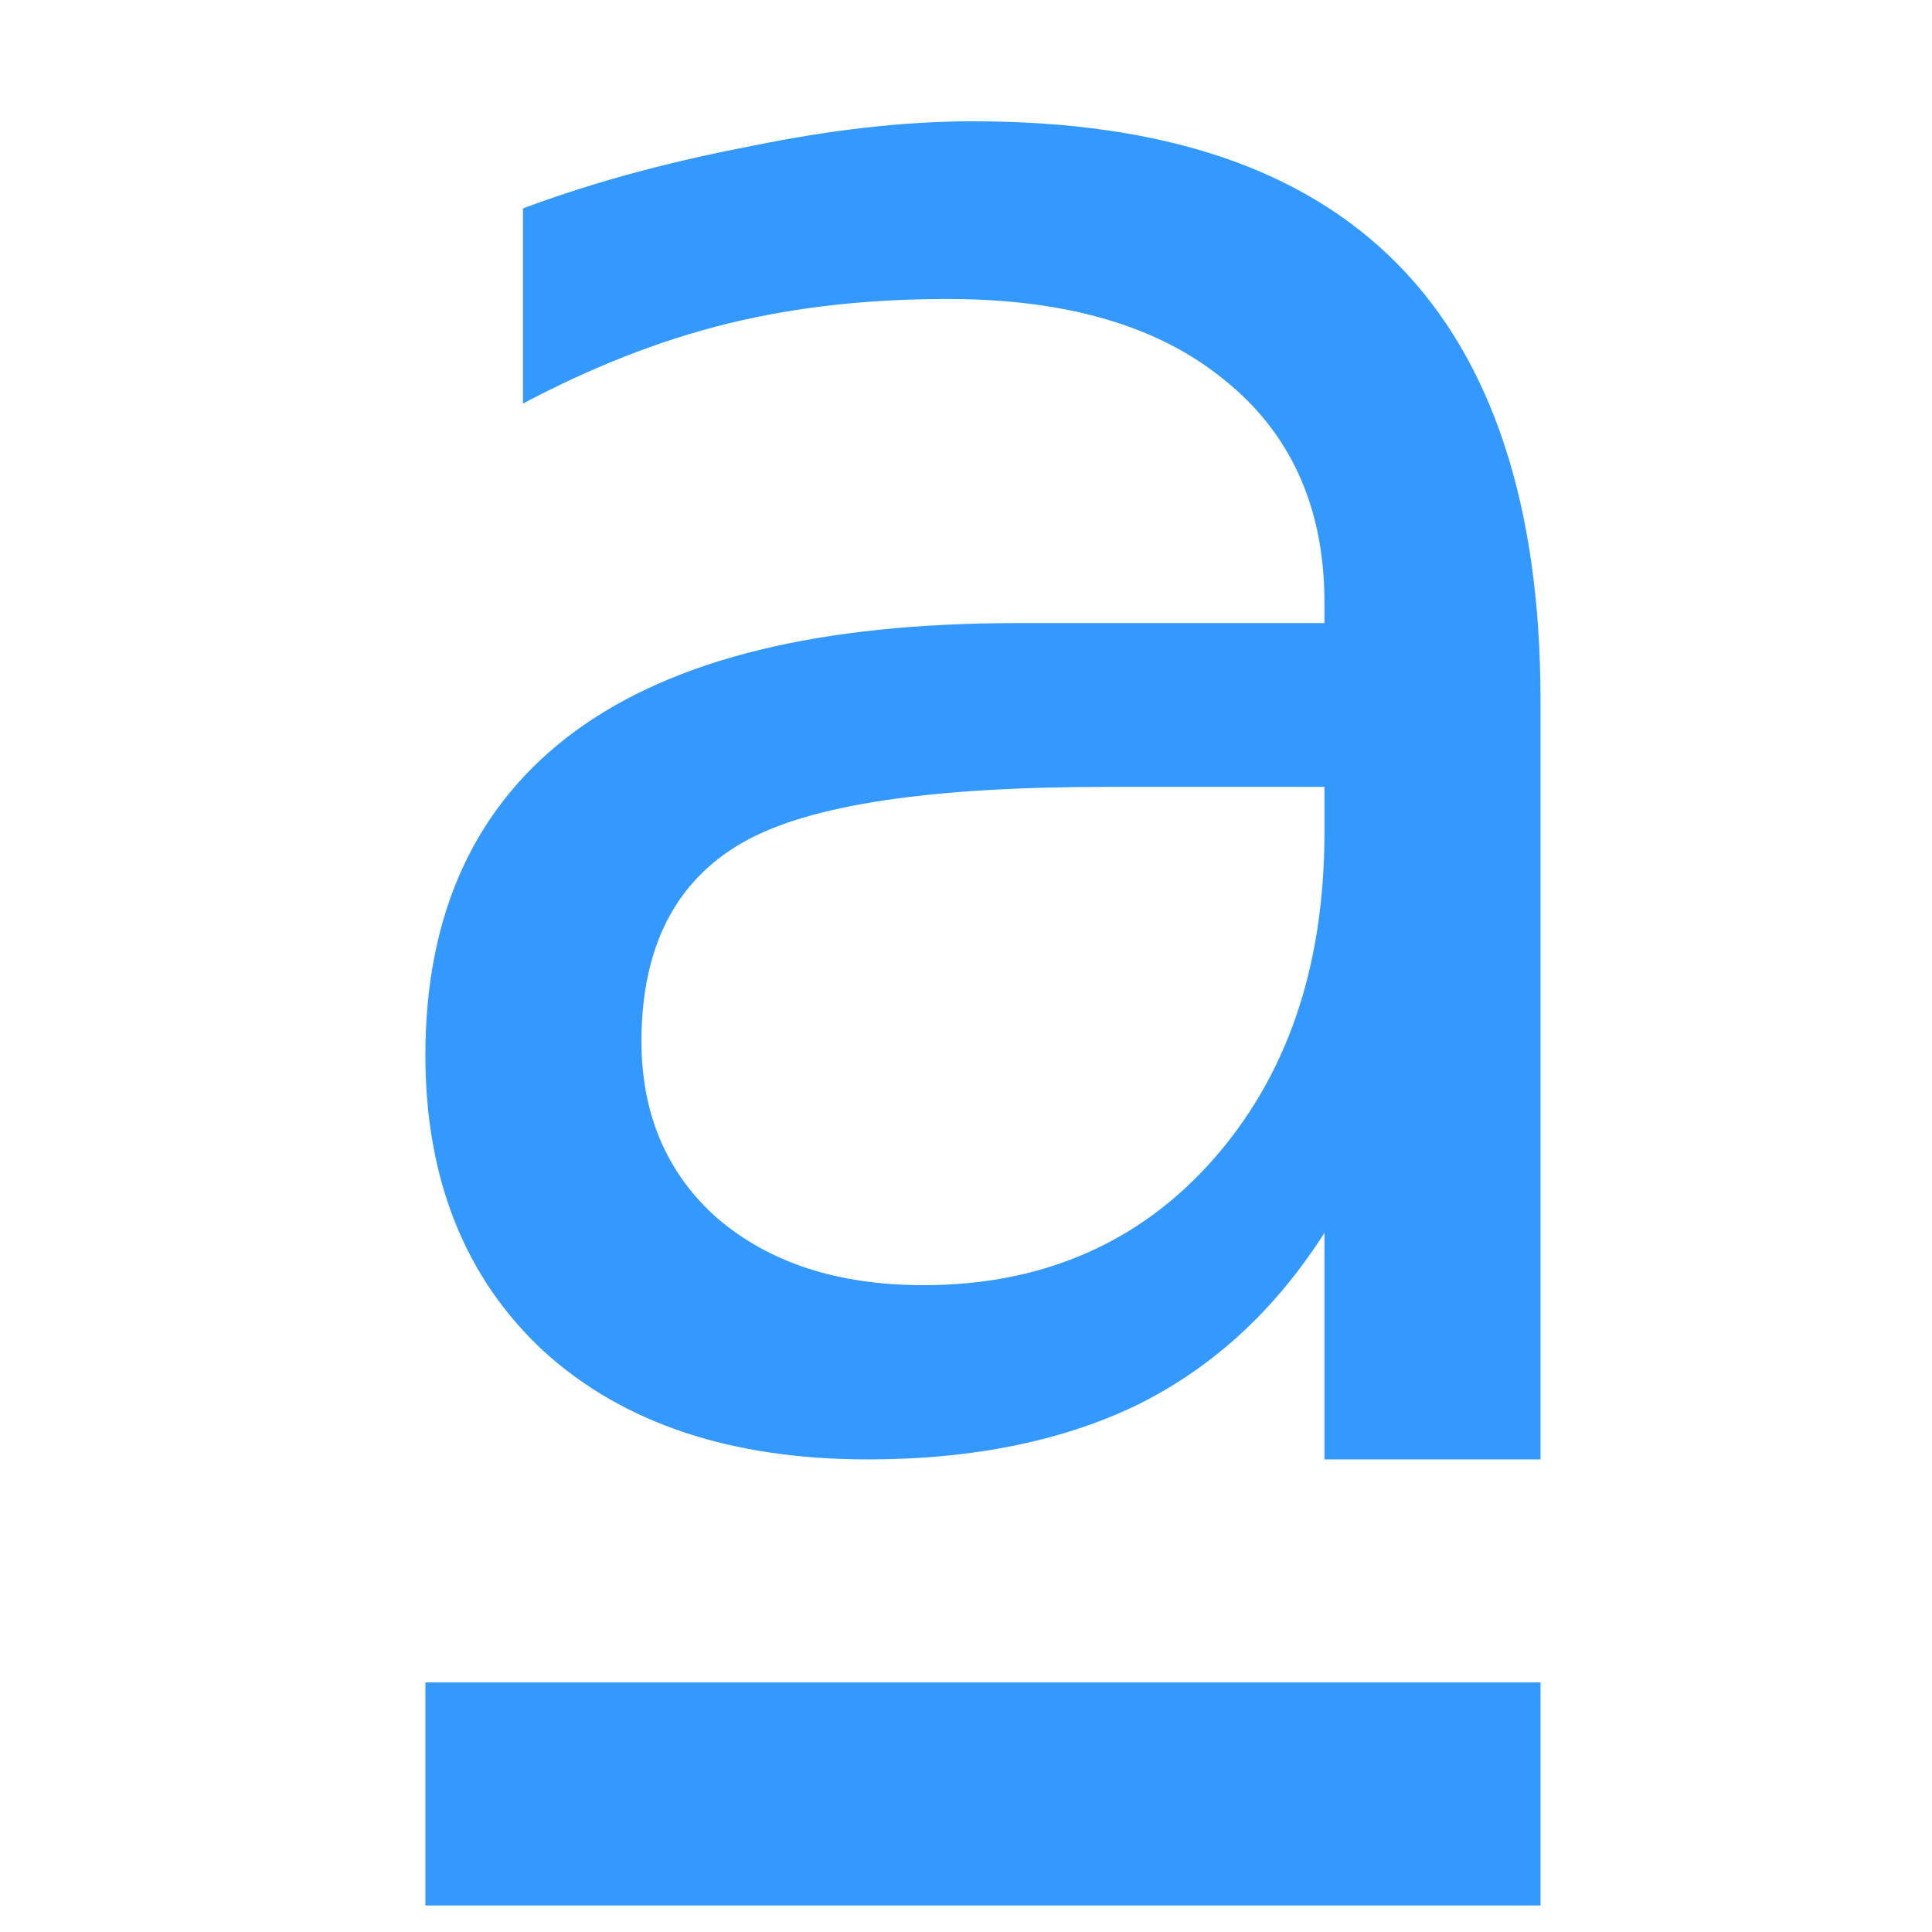 <?xml version="1.0" encoding="UTF-8" standalone="no"?>
<!-- Created with Inkscape (http://www.inkscape.org/) -->

<svg
   xmlns:dc="http://purl.org/dc/elements/1.1/"
   xmlns:cc="http://creativecommons.org/ns#"
   xmlns:rdf="http://www.w3.org/1999/02/22-rdf-syntax-ns#"
   xmlns:svg="http://www.w3.org/2000/svg"
   xmlns="http://www.w3.org/2000/svg"
   xmlns:sodipodi="http://sodipodi.sourceforge.net/DTD/sodipodi-0.dtd"
   xmlns:inkscape="http://www.inkscape.org/namespaces/inkscape"
   width="128"
   height="128"
   id="svg3027"
   version="1.1"
   inkscape:version="0.48.5 r10040"
   sodipodi:docname="ZZ-BASE.svg"
   inkscape:export-xdpi="90"
   inkscape:export-ydpi="90">
  <defs
     id="defs3029" />
  <sodipodi:namedview
     id="base"
     pagecolor="#ffffff"
     bordercolor="#666666"
     borderopacity="1.0"
     inkscape:pageopacity="0.0"
     inkscape:pageshadow="2"
     inkscape:zoom="3.959798"
     inkscape:cx="66.05109"
     inkscape:cy="74.880092"
     inkscape:document-units="px"
     inkscape:current-layer="svg3027"
     showgrid="true"
     inkscape:window-width="1013"
     inkscape:window-height="847"
     inkscape:window-x="1932"
     inkscape:window-y="1"
     inkscape:window-maximized="0"
     inkscape:showpageshadow="false"
     borderlayer="false"
     showguides="true"
     inkscape:guide-bbox="true"
     inkscape:snap-to-guides="false"
     inkscape:snap-grids="false">
    <inkscape:grid
       type="xygrid"
       id="grid2981"
       empspacing="4"
       visible="true"
       enabled="true"
       snapvisiblegridlinesonly="true"
       spacingx="4px"
       spacingy="4px"
       dotted="false" />
    <sodipodi:guide
       orientation="0,1"
       position="0,120"
       id="guide2999" />
    <sodipodi:guide
       orientation="1,0"
       position="120,128"
       id="guide3001" />
    <sodipodi:guide
       orientation="0,1"
       position="0,8"
       id="guide3003" />
    <sodipodi:guide
       orientation="1,0"
       position="8,128"
       id="guide3005" />
  </sodipodi:namedview>
  <path
     inkscape:connector-curvature="0"
     style="font-size:12px;font-style:normal;font-variant:normal;font-weight:normal;font-stretch:normal;text-align:start;line-height:125%;writing-mode:lr-tb;text-anchor:start;fill:#3399FF;fill-opacity:1;stroke:none;display:inline;font-family:Sans;-inkscape-font-specification:Sans"
     d="M 64.431,8.036 C 59.745,8.036 54.832,8.647 49.886,9.652 44.94,10.607 39.907,11.847 34.648,13.807 l 0,12.929 c 4.373,-2.312 8.884,-4.154 13.621,-5.31 4.738,-1.156 9.547,-1.616 14.545,-1.616 7.862,7.4e-5 13.917,1.792 18.239,5.31 4.373,3.468 6.695,8.393 6.695,14.776 l 0,1.385 -20.317,0 c -13.068,5.1e-5 -22.708,2.332 -29.321,7.157 -6.56,4.825 -9.927,11.972 -9.927,21.471 0,8.142 2.591,14.749 7.85,19.624 5.31,4.825 12.516,7.157 21.471,7.157 7.081,0 13.114,-1.282 18.008,-3.694 4.894,-2.463 8.956,-6.186 12.236,-11.313 l 0,15.007 14.314,0 0,-50.33 C 102.062,33.494 98.844,23.834 92.597,17.501 86.349,11.169 77.082,8.036 64.431,8.036 z m 9.004,44.096 14.314,0 0,3.001 c -7.4e-5,9.046 -2.546,16.224 -7.388,21.702 -4.79,5.428 -11.197,8.311 -19.162,8.311 -5.779,1.5e-5 -10.237,-1.522 -13.621,-4.387 -3.332,-2.915 -5.079,-6.849 -5.079,-11.774 -2.4e-5,-6.182 2.218,-10.596 6.695,-13.16 4.477,-2.563 12.631,-3.694 24.241,-3.694 z m -45.251,59.334 0,14.776 73.879,0 0,-14.776 -73.879,0 z"
     id="path2864" />
</svg>
